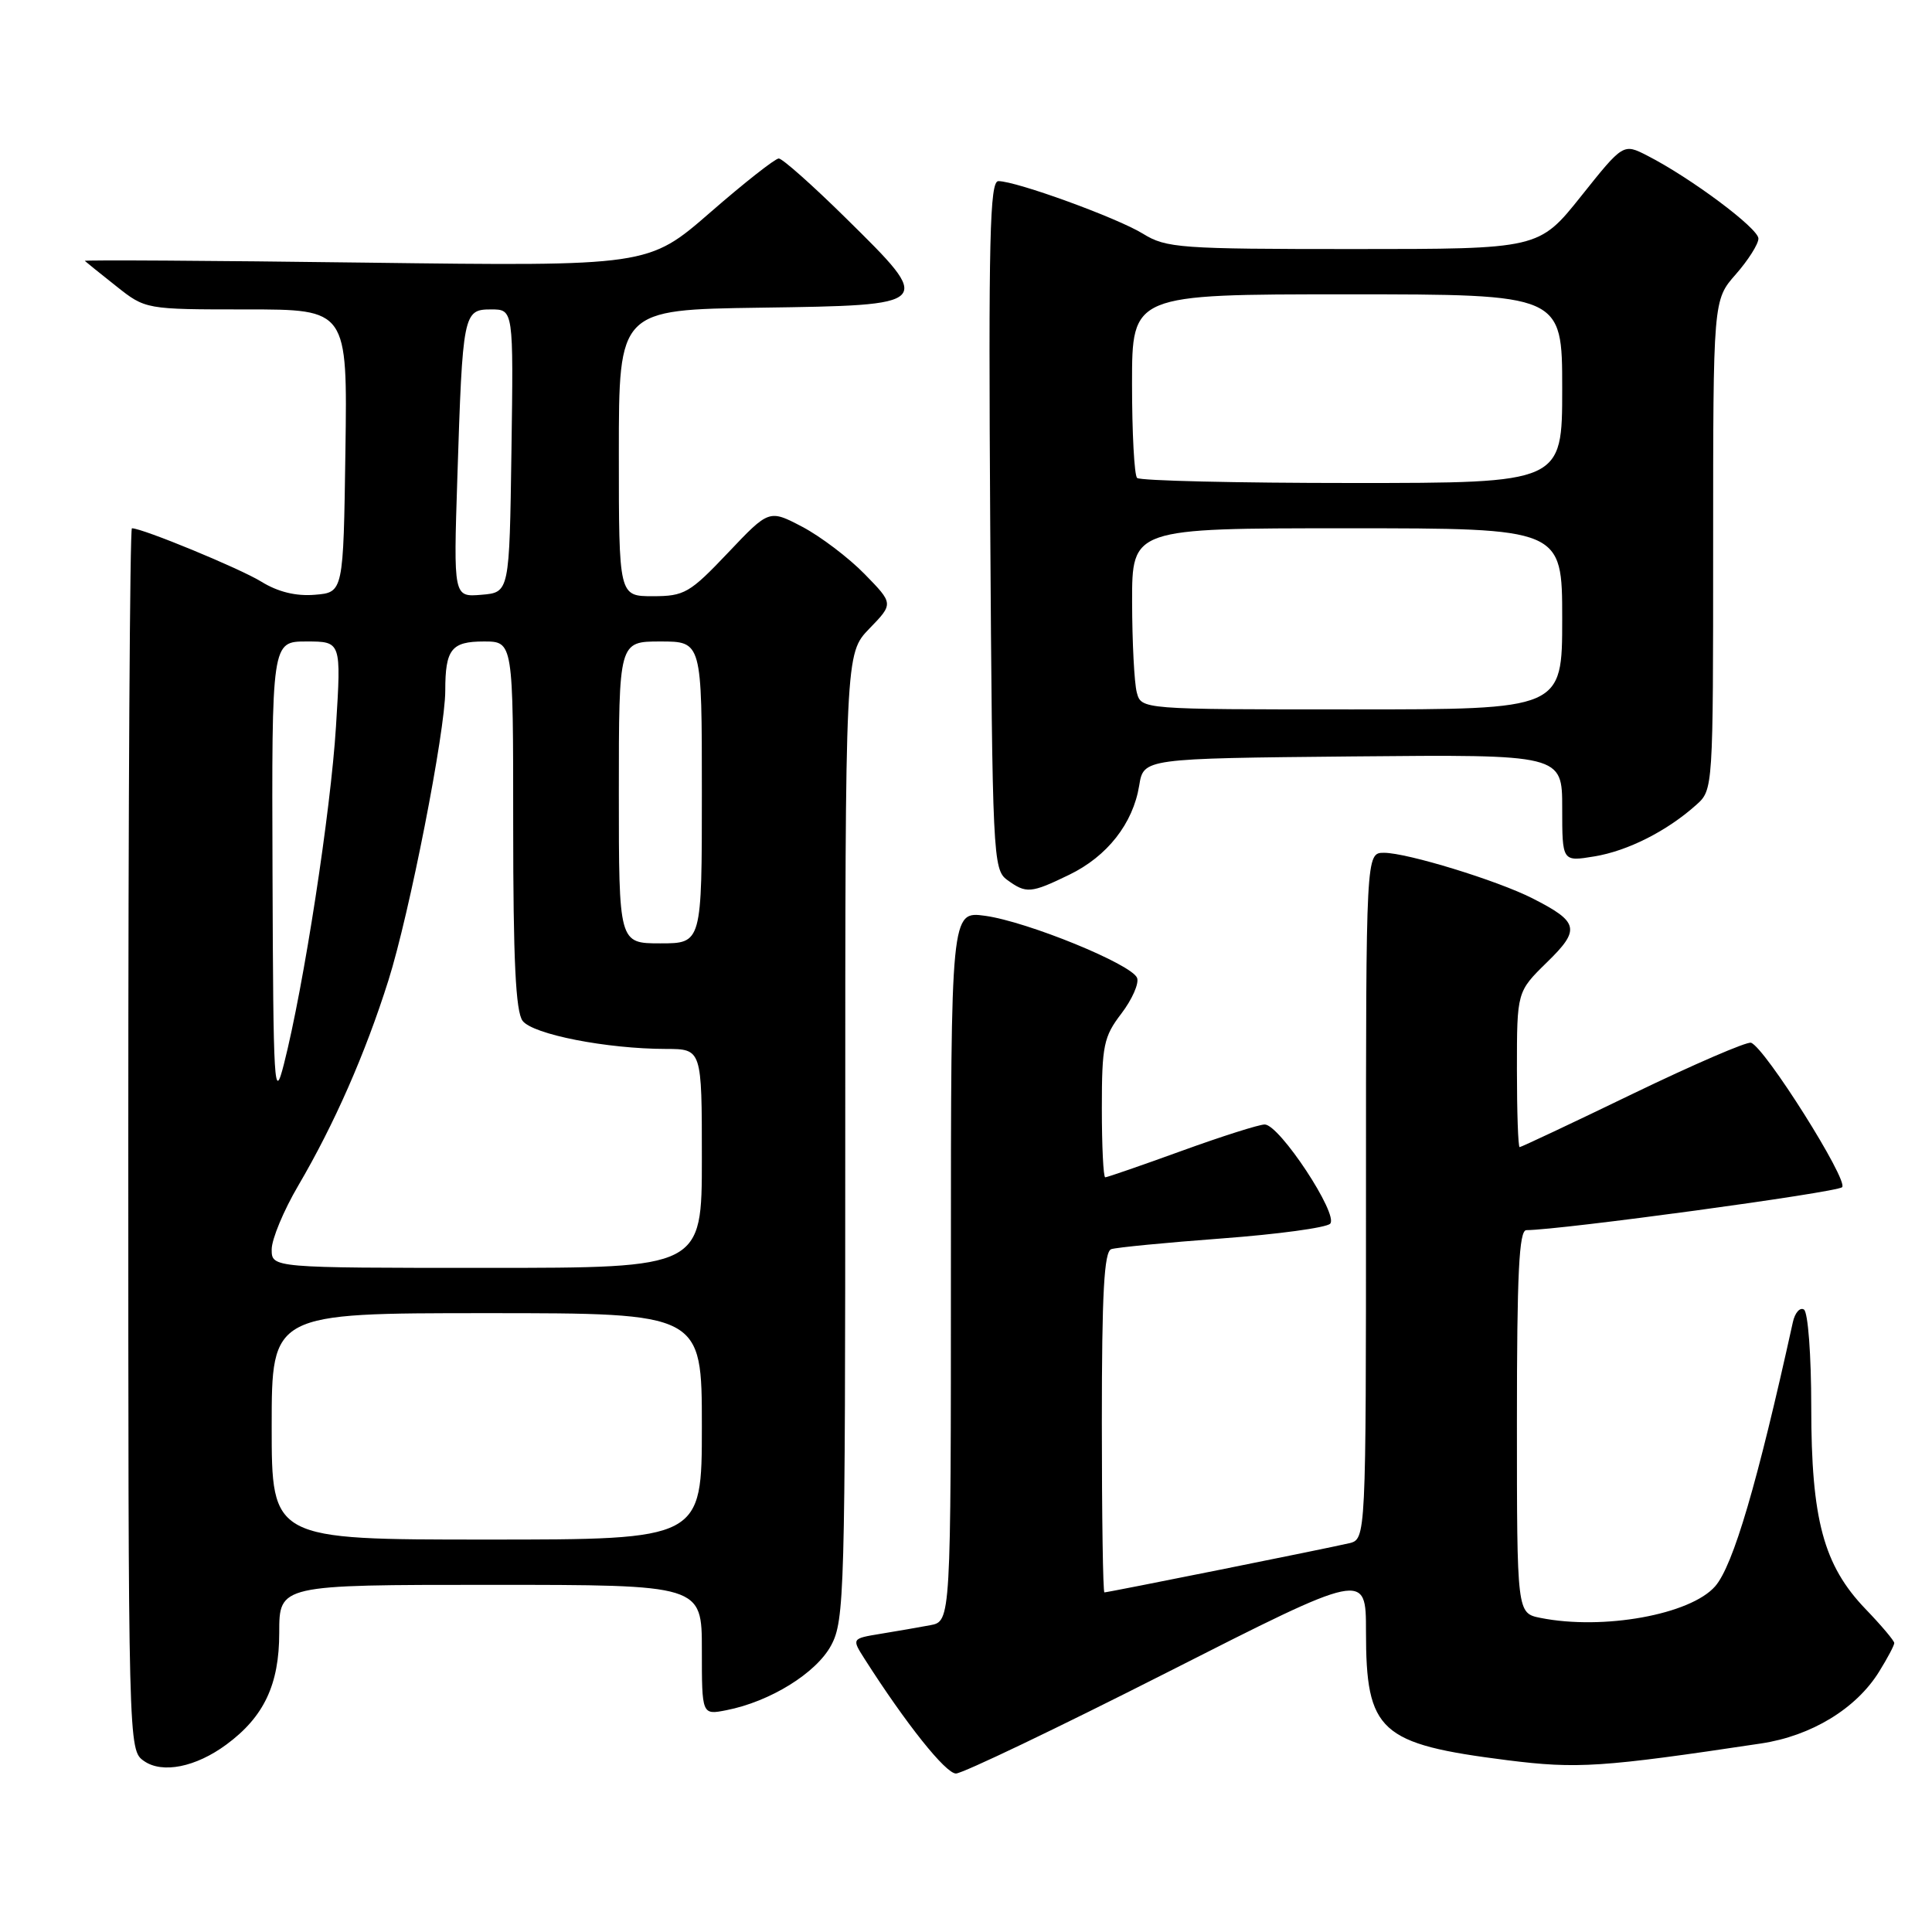 <?xml version="1.0" encoding="UTF-8" standalone="no"?>
<!DOCTYPE svg PUBLIC "-//W3C//DTD SVG 1.1//EN" "http://www.w3.org/Graphics/SVG/1.1/DTD/svg11.dtd" >
<svg xmlns="http://www.w3.org/2000/svg" xmlns:xlink="http://www.w3.org/1999/xlink" version="1.1" viewBox="0 0 256 256">
 <g >
 <path fill="currentColor"
d=" M 30.00 231.16 C 34.98 227.49 37.00 223.21 37.00 216.35 C 37.00 210.00 37.00 210.00 65.00 210.00 C 93.00 210.00 93.00 210.00 93.00 218.62 C 93.00 227.25 93.00 227.25 96.25 226.61 C 102.04 225.48 108.16 221.69 110.13 218.02 C 111.90 214.72 112.00 211.11 112.00 150.56 C 112.00 86.60 112.00 86.60 115.20 83.29 C 118.40 79.99 118.40 79.99 114.56 76.06 C 112.45 73.90 108.74 71.09 106.32 69.81 C 101.91 67.50 101.91 67.50 96.46 73.25 C 91.39 78.59 90.68 79.00 86.50 79.00 C 82.00 79.00 82.00 79.00 82.00 60.02 C 82.00 41.04 82.00 41.04 100.74 40.77 C 123.83 40.44 123.81 40.46 112.12 28.94 C 107.69 24.57 103.67 21.00 103.19 21.00 C 102.72 21.00 98.63 24.21 94.12 28.14 C 85.91 35.28 85.91 35.28 48.45 34.80 C 27.84 34.53 11.10 34.43 11.24 34.57 C 11.38 34.71 13.25 36.22 15.39 37.91 C 19.28 41.00 19.28 41.00 32.66 41.00 C 46.04 41.00 46.04 41.00 45.77 59.75 C 45.50 78.50 45.50 78.50 41.72 78.81 C 39.21 79.02 36.82 78.43 34.62 77.07 C 31.78 75.32 18.89 70.00 17.48 70.00 C 17.21 70.00 17.00 106.42 17.00 150.94 C 17.00 231.88 17.00 231.89 19.09 233.35 C 21.51 235.04 25.94 234.16 30.00 231.16 Z  M 154.62 221.62 C 181.00 208.23 181.00 208.23 181.00 216.17 C 181.00 229.47 182.78 231.09 199.75 233.24 C 208.99 234.40 212.24 234.19 233.34 231.02 C 240.02 230.02 245.97 226.40 249.00 221.49 C 250.10 219.72 251.00 218.02 251.00 217.71 C 251.00 217.41 249.29 215.38 247.19 213.20 C 241.63 207.41 240.00 201.35 240.00 186.44 C 240.00 179.55 239.57 173.85 239.03 173.52 C 238.50 173.19 237.83 173.95 237.56 175.21 C 232.86 196.56 229.66 207.44 227.27 210.19 C 224.00 213.94 212.43 216.04 204.12 214.38 C 201.00 213.75 201.00 213.75 201.00 188.38 C 201.00 168.74 201.28 163.00 202.25 163.00 C 206.81 162.98 243.39 158.01 244.09 157.31 C 244.97 156.43 233.85 138.78 232.02 138.17 C 231.48 137.99 224.44 141.03 216.38 144.92 C 208.32 148.82 201.56 152.00 201.36 152.00 C 201.16 152.00 201.00 147.37 201.00 141.70 C 201.00 131.41 201.00 131.41 204.97 127.52 C 209.45 123.16 209.23 122.17 203.07 119.04 C 198.41 116.67 186.45 113.00 183.39 113.00 C 181.00 113.00 181.00 113.00 181.00 158.48 C 181.00 203.96 181.00 203.96 178.75 204.49 C 176.02 205.14 146.83 211.00 146.34 211.00 C 146.15 211.00 146.00 200.86 146.00 188.47 C 146.00 171.33 146.30 165.84 147.25 165.52 C 147.94 165.29 154.53 164.65 161.90 164.10 C 169.27 163.55 175.72 162.68 176.25 162.15 C 177.43 160.97 169.54 149.00 167.58 149.00 C 166.84 149.00 161.89 150.57 156.57 152.50 C 151.25 154.43 146.70 156.00 146.45 156.00 C 146.20 156.00 146.00 151.88 146.00 146.84 C 146.00 138.54 146.24 137.37 148.59 134.30 C 150.01 132.43 150.95 130.31 150.67 129.58 C 149.98 127.77 136.13 122.12 130.54 121.35 C 126.00 120.73 126.00 120.73 126.00 167.78 C 126.00 214.84 126.00 214.84 123.25 215.35 C 121.74 215.63 118.78 216.15 116.67 216.49 C 112.85 217.12 112.85 217.12 114.56 219.81 C 120.04 228.40 125.30 235.00 126.67 235.00 C 127.53 235.00 140.11 228.98 154.62 221.62 Z  M 141.68 115.91 C 146.72 113.47 150.13 109.12 150.95 104.09 C 151.53 100.50 151.53 100.50 179.27 100.23 C 207.00 99.97 207.00 99.97 207.00 107.07 C 207.00 114.18 207.00 114.18 211.25 113.48 C 215.66 112.76 220.88 110.13 224.75 106.66 C 227.00 104.66 227.00 104.59 227.00 72.21 C 227.00 39.76 227.00 39.76 230.00 36.35 C 231.65 34.47 233.00 32.34 233.00 31.61 C 233.00 30.26 224.04 23.57 218.29 20.63 C 215.09 18.99 215.09 18.99 209.50 26.00 C 203.91 33.00 203.91 33.00 179.33 33.00 C 156.35 33.00 154.52 32.87 151.45 30.97 C 148.03 28.86 134.67 24.00 132.29 24.00 C 131.15 24.00 130.97 31.62 131.21 69.58 C 131.49 113.37 131.58 115.22 133.44 116.58 C 135.98 118.43 136.57 118.39 141.68 115.91 Z  M 36.00 189.00 C 36.00 174.00 36.00 174.00 64.50 174.00 C 93.00 174.00 93.00 174.00 93.00 189.00 C 93.00 204.00 93.00 204.00 64.50 204.00 C 36.00 204.00 36.00 204.00 36.00 189.00 Z  M 36.00 165.55 C 36.00 164.21 37.58 160.40 39.52 157.10 C 44.31 148.93 48.40 139.62 51.46 129.93 C 54.25 121.12 59.00 96.89 59.00 91.52 C 59.00 86.03 59.81 85.00 64.11 85.00 C 68.00 85.00 68.00 85.00 68.00 109.31 C 68.00 127.21 68.33 134.05 69.25 135.27 C 70.61 137.06 80.39 138.98 88.25 138.99 C 93.00 139.00 93.00 139.00 93.00 153.50 C 93.00 168.00 93.00 168.00 64.50 168.00 C 36.00 168.00 36.00 168.00 36.00 165.55 Z  M 36.11 115.75 C 36.00 85.00 36.00 85.00 40.61 85.00 C 45.22 85.00 45.22 85.00 44.52 96.25 C 43.82 107.53 40.25 130.69 37.62 141.00 C 36.33 146.09 36.21 144.19 36.11 115.75 Z  M 82.00 105.00 C 82.00 85.00 82.00 85.00 87.50 85.00 C 93.00 85.00 93.00 85.00 93.00 105.00 C 93.00 125.00 93.00 125.00 87.50 125.00 C 82.00 125.00 82.00 125.00 82.00 105.00 Z  M 60.60 63.31 C 61.30 41.49 61.39 41.00 65.07 41.00 C 68.04 41.00 68.04 41.00 67.77 59.75 C 67.50 78.50 67.50 78.50 63.80 78.81 C 60.09 79.12 60.09 79.12 60.60 63.31 Z  M 150.63 91.75 C 150.30 90.51 150.02 85.11 150.01 79.75 C 150.00 70.00 150.00 70.00 178.50 70.00 C 207.00 70.00 207.00 70.00 207.00 82.00 C 207.00 94.00 207.00 94.00 179.12 94.00 C 151.23 94.00 151.23 94.00 150.63 91.75 Z  M 150.67 63.33 C 150.30 62.97 150.00 57.34 150.00 50.83 C 150.00 39.00 150.00 39.00 178.50 39.00 C 207.00 39.00 207.00 39.00 207.00 51.50 C 207.00 64.00 207.00 64.00 179.17 64.00 C 163.86 64.00 151.03 63.70 150.67 63.33 Z "/>
</g>
</svg>